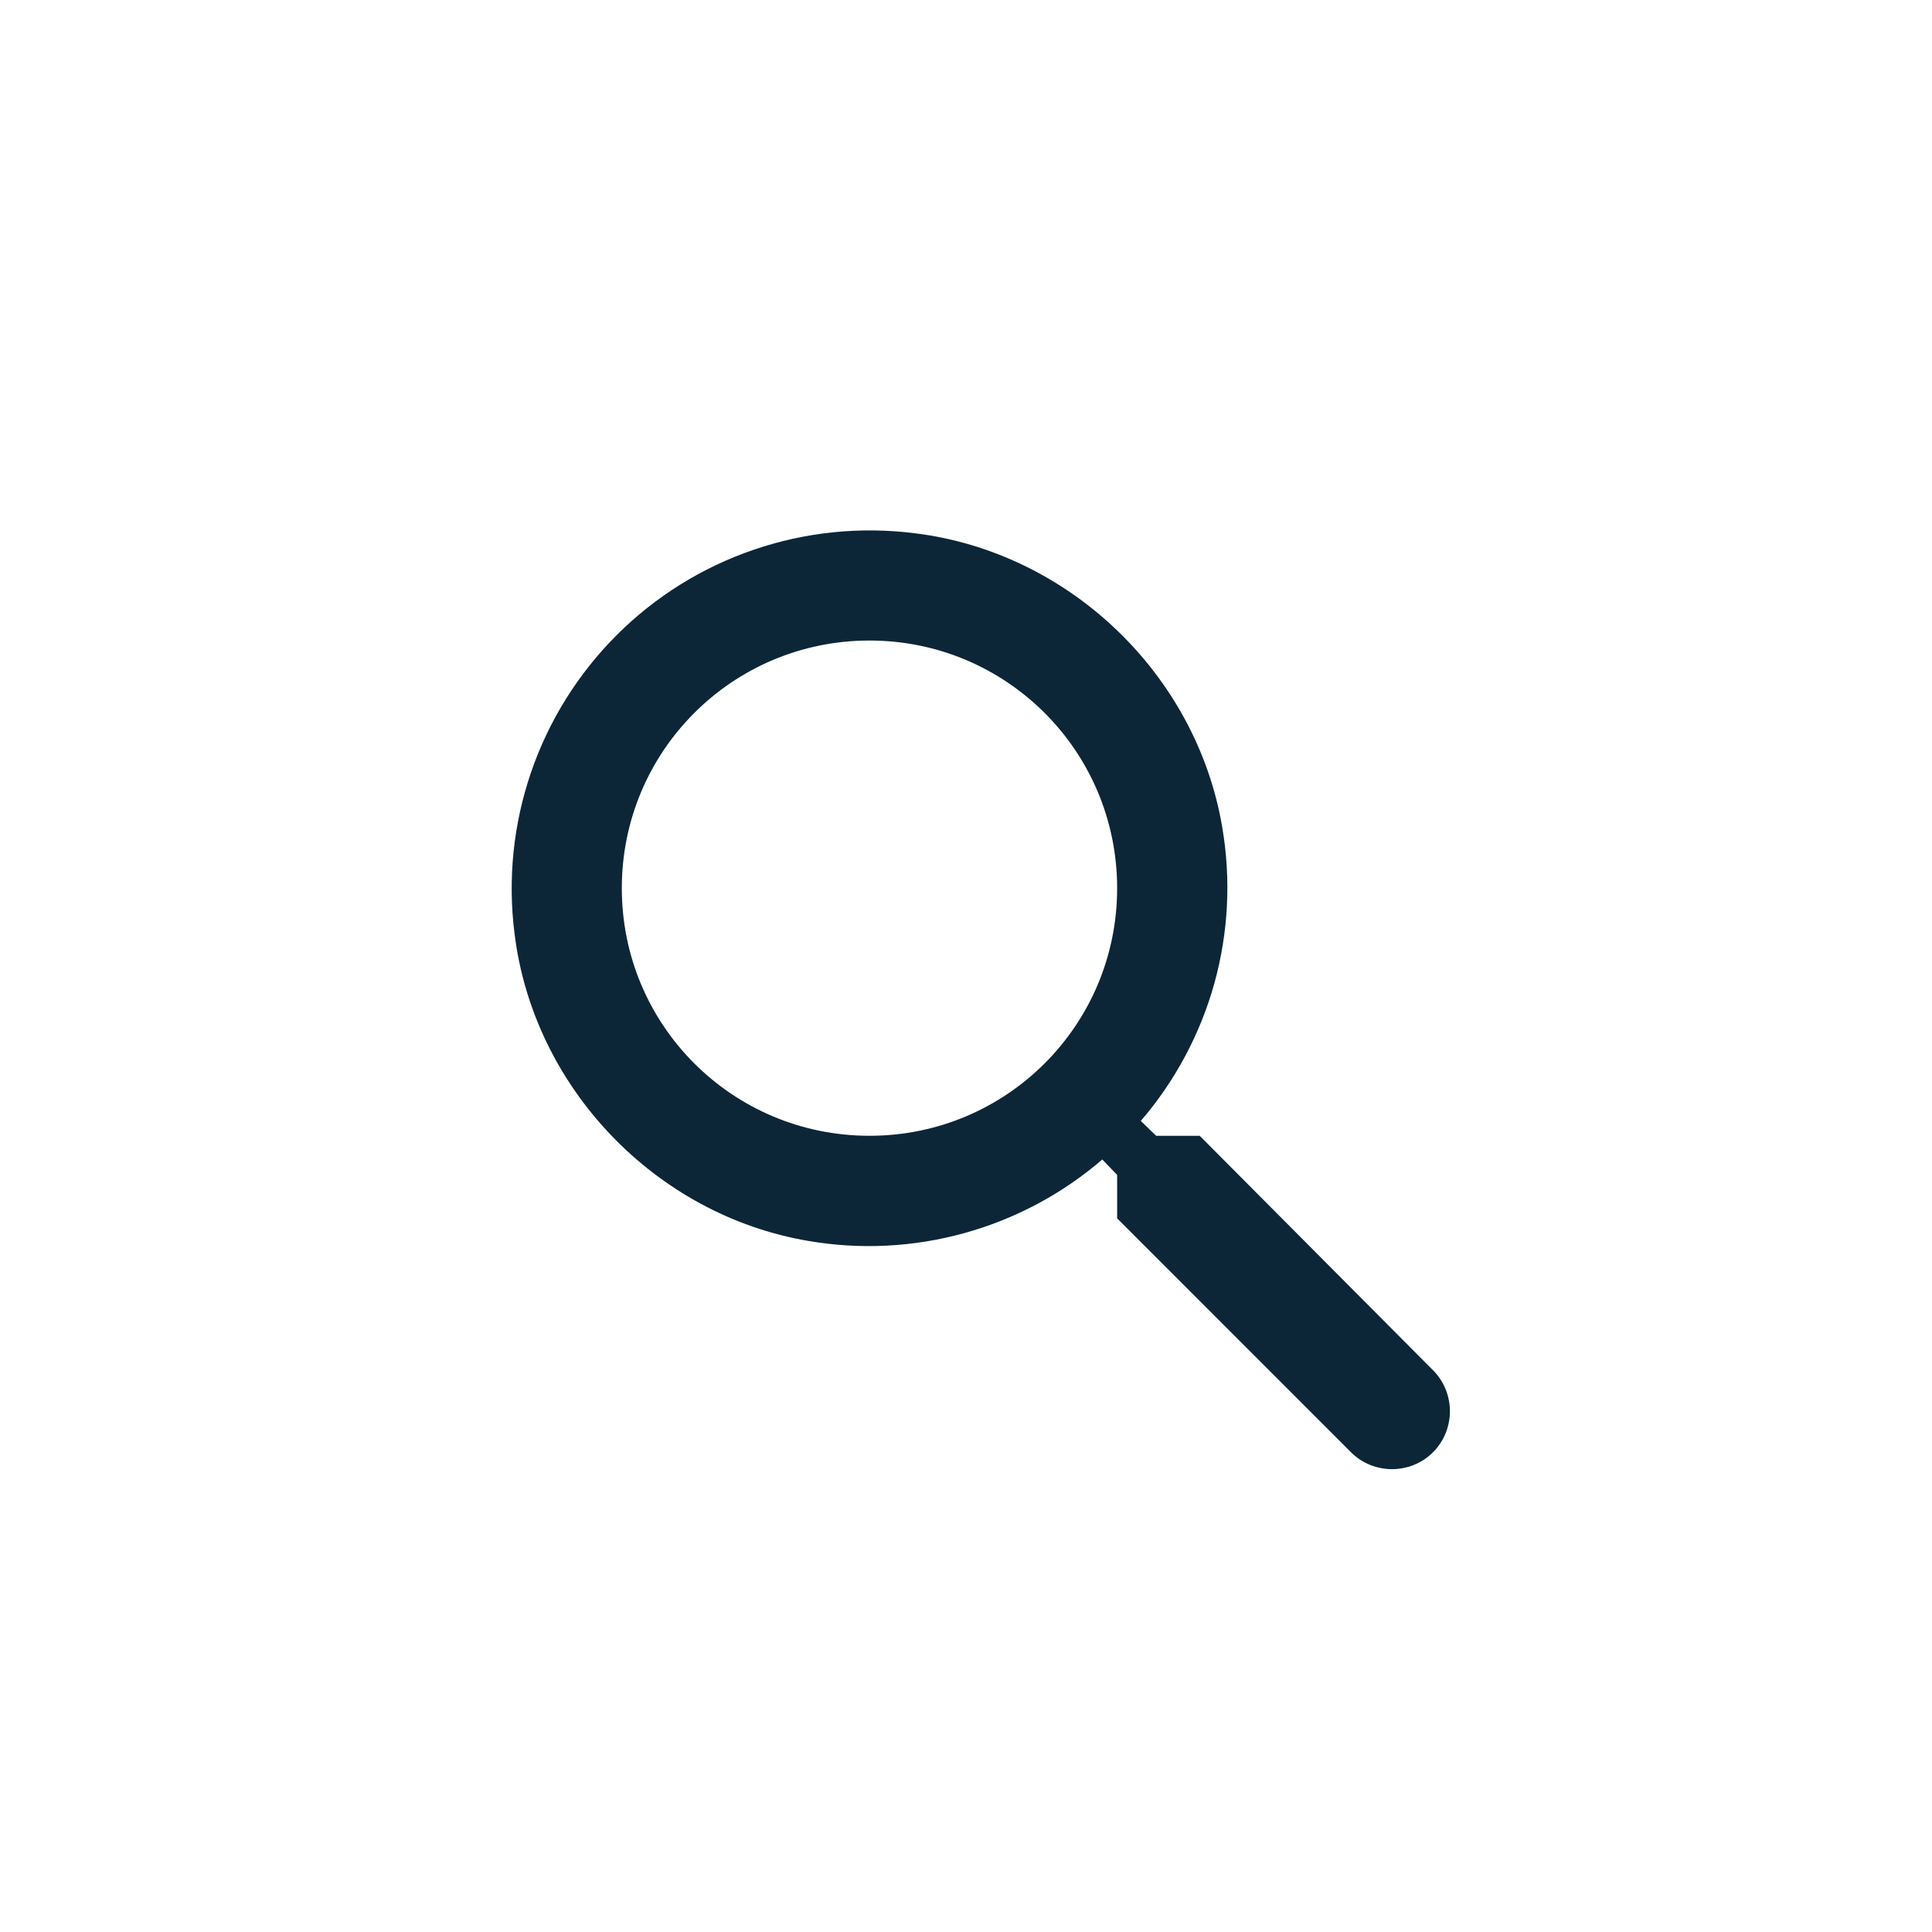 <svg width="26" height="26" viewBox="0 0 26 26" fill="none" xmlns="http://www.w3.org/2000/svg">
<g clip-path="url(#clip0_0_11954)">
<path d="M16.145 15.285H15.559L15.352 15.085C15.815 14.548 16.153 13.914 16.343 13.231C16.532 12.547 16.568 11.83 16.448 11.131C16.1 9.072 14.382 7.428 12.308 7.176C11.579 7.084 10.839 7.16 10.144 7.398C9.448 7.635 8.817 8.029 8.297 8.549C7.778 9.069 7.384 9.7 7.146 10.395C6.908 11.091 6.832 11.831 6.924 12.56C7.176 14.634 8.82 16.352 10.879 16.7C11.578 16.82 12.295 16.784 12.979 16.594C13.663 16.405 14.296 16.067 14.834 15.604L15.034 15.811V16.396L18.181 19.544C18.485 19.847 18.981 19.847 19.285 19.544C19.588 19.24 19.588 18.744 19.285 18.44L16.145 15.285ZM11.701 15.285C9.857 15.285 8.368 13.797 8.368 11.953C8.368 10.109 9.857 8.62 11.701 8.62C13.545 8.62 15.034 10.109 15.034 11.953C15.034 13.797 13.545 15.285 11.701 15.285Z" fill="#0C2638"/>
</g>
<defs>
<clipPath id="clip0_0_11954">
<rect width="15" height="15" fill="white" transform="translate(6.699 5.762)"/>
</clipPath>
</defs>
</svg>

